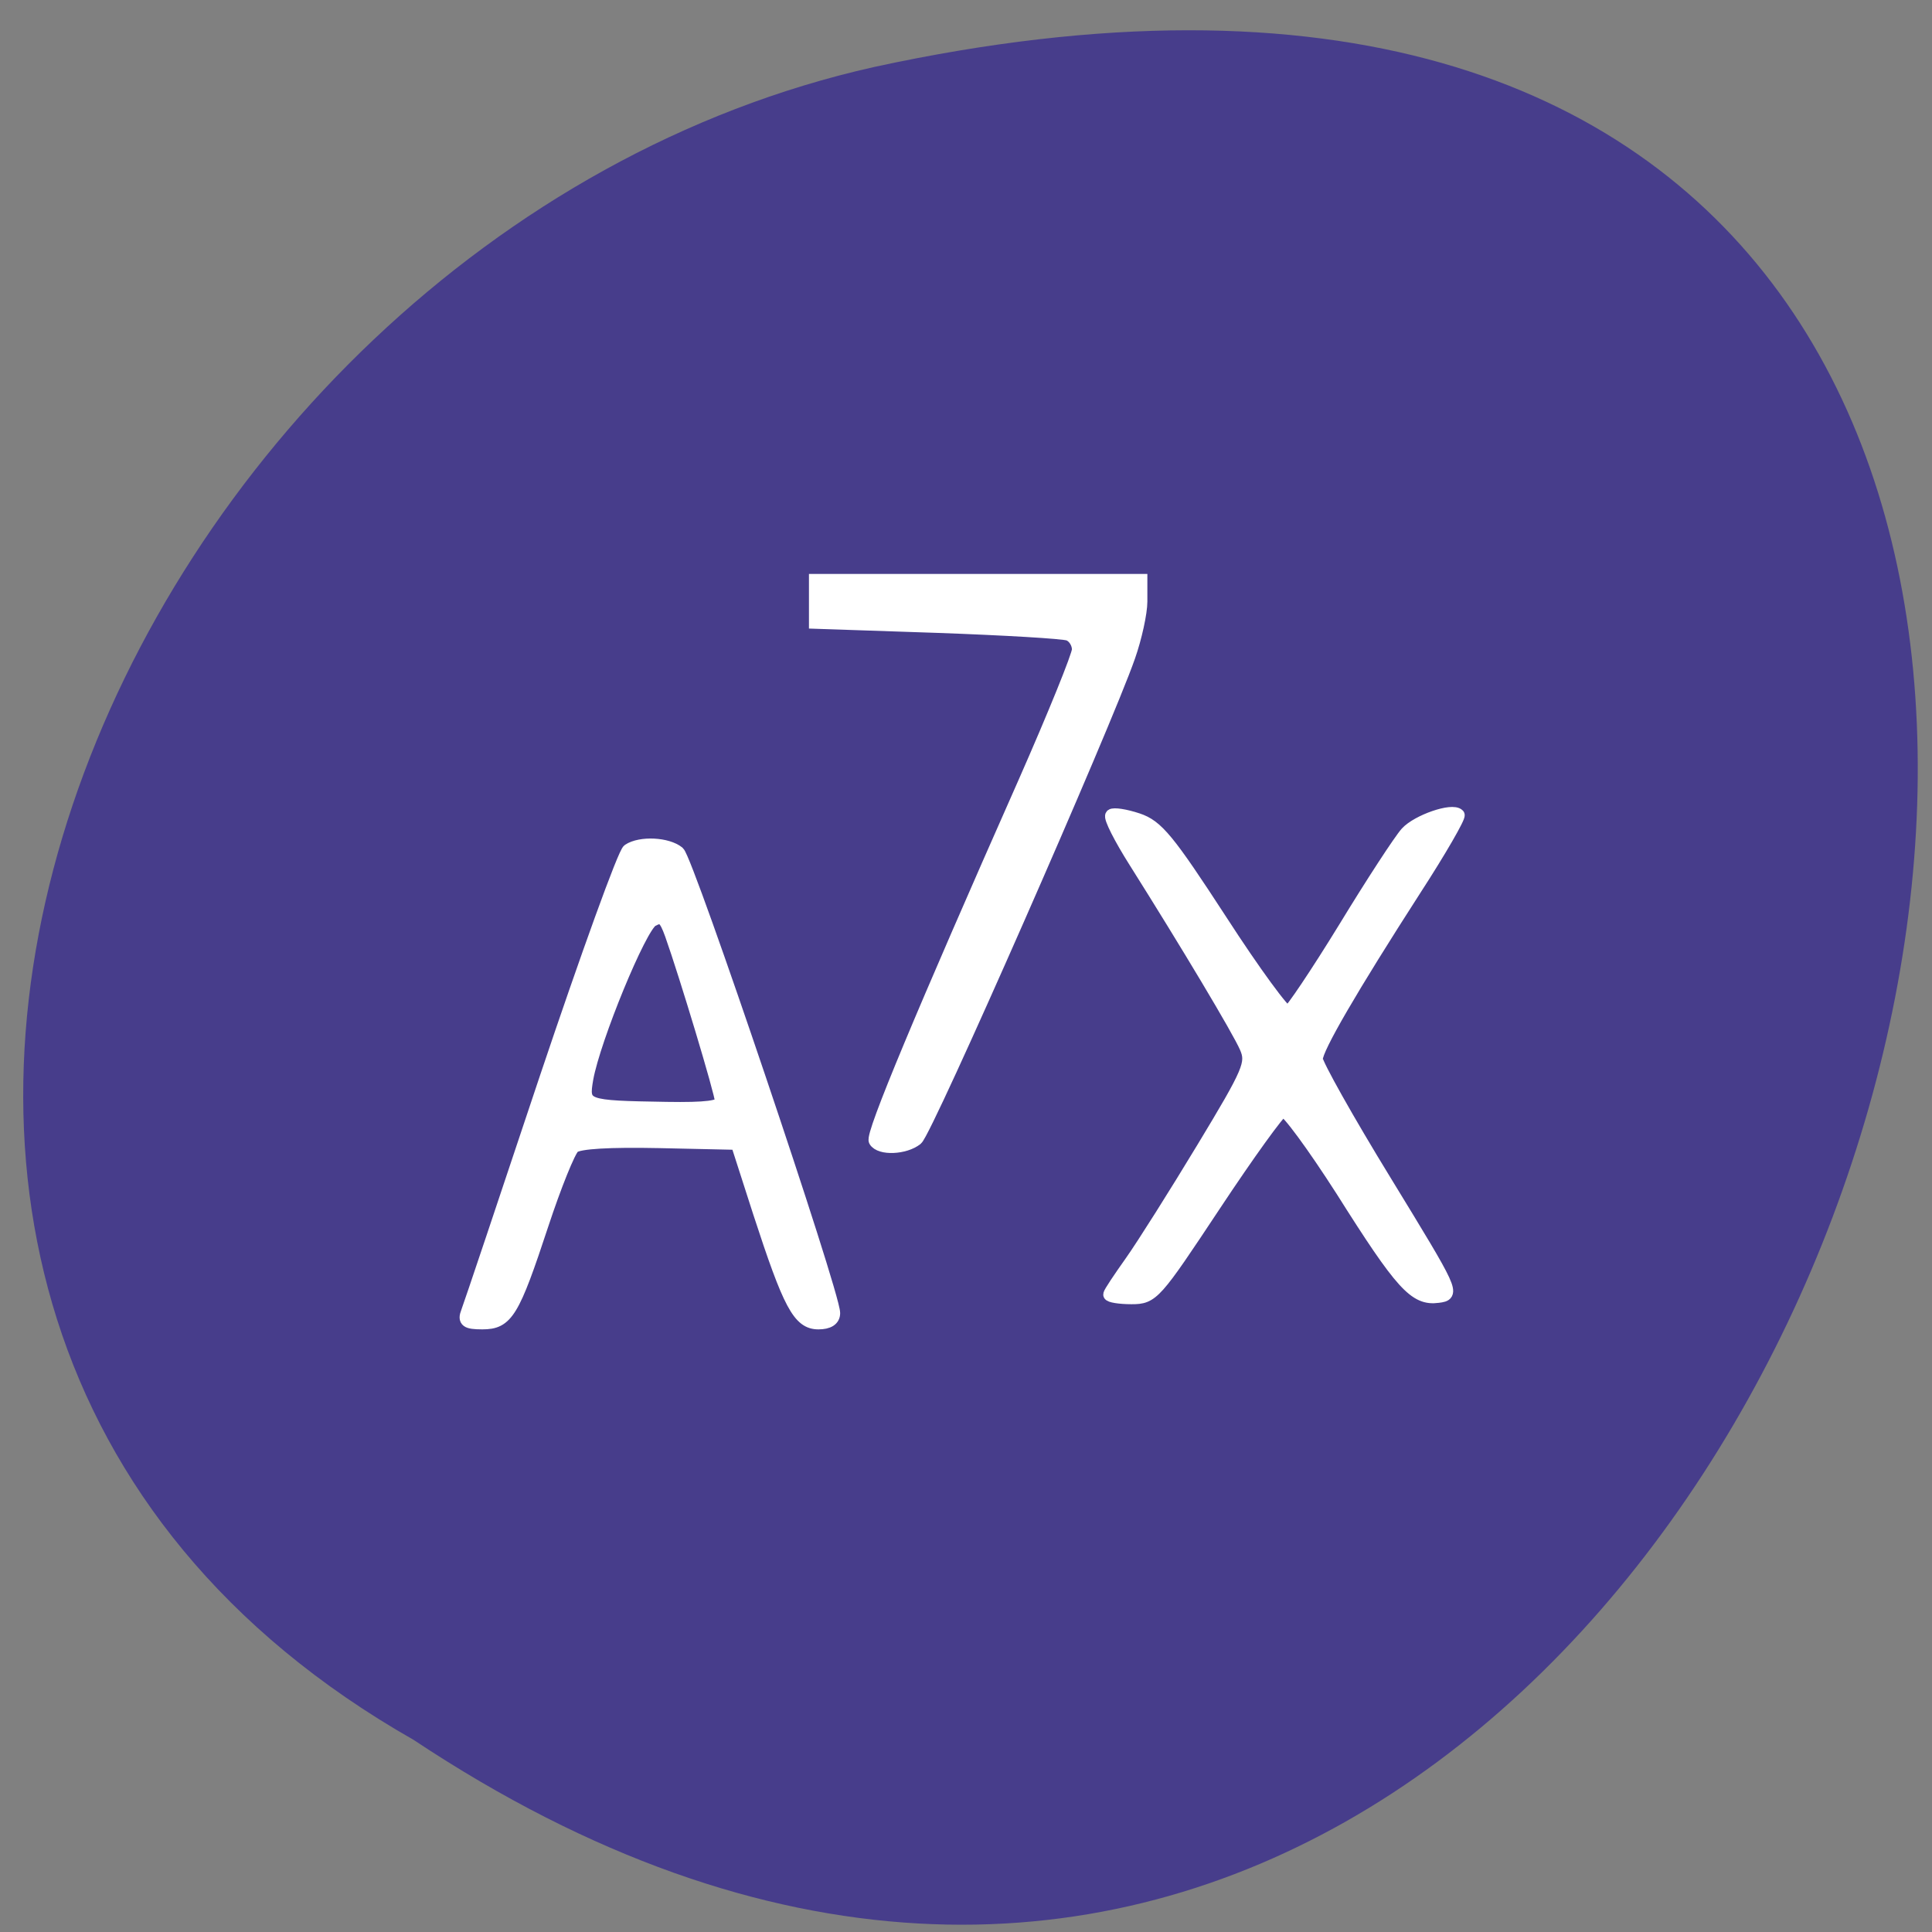 <svg xmlns="http://www.w3.org/2000/svg" viewBox="0 0 22 22"><rect x="0" y="0" width="22" height="22" fill="#808080" stroke="none"/><path d="m 4.711 19.813 c 16.219 10.781 26.21 -23.605 5.242 -19.05 c -8.664 1.941 -13.922 14.11 -5.242 19.05" fill="#473d8b"/><g fill="#fff" stroke="#fff" stroke-width="1.669" transform="scale(0.086)"><path d="m 146.91 171.41 c 0 -0.227 1.318 -2.182 2.864 -4.364 c 1.545 -2.182 5.818 -8.955 9.5 -15.05 c 6.182 -10.227 6.591 -11.227 5.682 -13.318 c -0.955 -2.227 -7.864 -13.773 -14.682 -24.591 c -1.955 -3.091 -3.364 -5.864 -3.091 -6.136 c 0.273 -0.227 1.818 0 3.455 0.545 c 2.591 0.864 4.045 2.636 11.05 13.409 c 4.409 6.818 8.409 12.273 8.864 12.136 c 0.409 -0.136 3.773 -5.136 7.455 -11.136 c 3.682 -6.05 7.364 -11.682 8.227 -12.636 c 1.455 -1.591 6.05 -3.182 6.864 -2.364 c 0.182 0.227 -2.364 4.682 -5.727 9.864 c -8.455 13.14 -13.05 21.05 -13.05 22.455 c 0 0.682 4.091 8 9.136 16.227 c 9 14.727 9.136 14.955 6.955 15.227 c -3.045 0.409 -4.818 -1.5 -12.727 -14.05 c -3.818 -5.955 -7.318 -10.727 -7.818 -10.591 c -0.545 0.182 -4.591 5.818 -9.05 12.545 c -7.864 11.864 -8.182 12.273 -11 12.273 c -1.591 0 -2.909 -0.227 -2.909 -0.455"/><path d="m 115.86 151.05 c -0.5 -0.773 6.227 -16.864 19.773 -47.45 c 3.909 -8.864 7.136 -16.818 7.136 -17.591 c 0 -0.818 -0.545 -1.727 -1.273 -2 c -0.682 -0.273 -8.545 -0.727 -17.409 -1.045 l -16.14 -0.545 v -5.591 h 43.14 v 2.818 c 0 1.5 -0.727 4.818 -1.591 7.273 c -3.091 8.909 -26.818 62.864 -28.14 63.909 c -1.545 1.227 -4.818 1.364 -5.5 0.227"/><path d="m 61.864 173.73 c 0.318 -0.818 5 -14.773 10.409 -31 c 5.455 -16.227 10.364 -29.818 10.955 -30.18 c 1.591 -1.045 5.136 -0.864 6.591 0.318 c 1.227 1.045 20.591 58.36 20.591 61 c 0 0.864 -0.727 1.318 -2.045 1.318 c -2.591 0 -3.864 -2.455 -7.818 -14.591 l -2.955 -9.182 l -10.273 -0.227 c -6.591 -0.136 -10.636 0.091 -11.364 0.682 c -0.591 0.5 -2.455 5.136 -4.136 10.227 c -3.864 11.727 -4.682 13.09 -7.955 13.09 c -2.091 0 -2.455 -0.273 -2 -1.455 m 33.636 -27.909 c 0 -1.045 -4.773 -16.864 -6.636 -22.09 c -0.818 -2.273 -1.227 -2.545 -2.5 -1.864 c -1.591 0.864 -7.682 15.682 -8.636 20.955 c -0.636 3.682 -0.409 3.727 10.5 3.909 c 5.318 0.091 7.273 -0.182 7.273 -0.909"/></g></svg>
